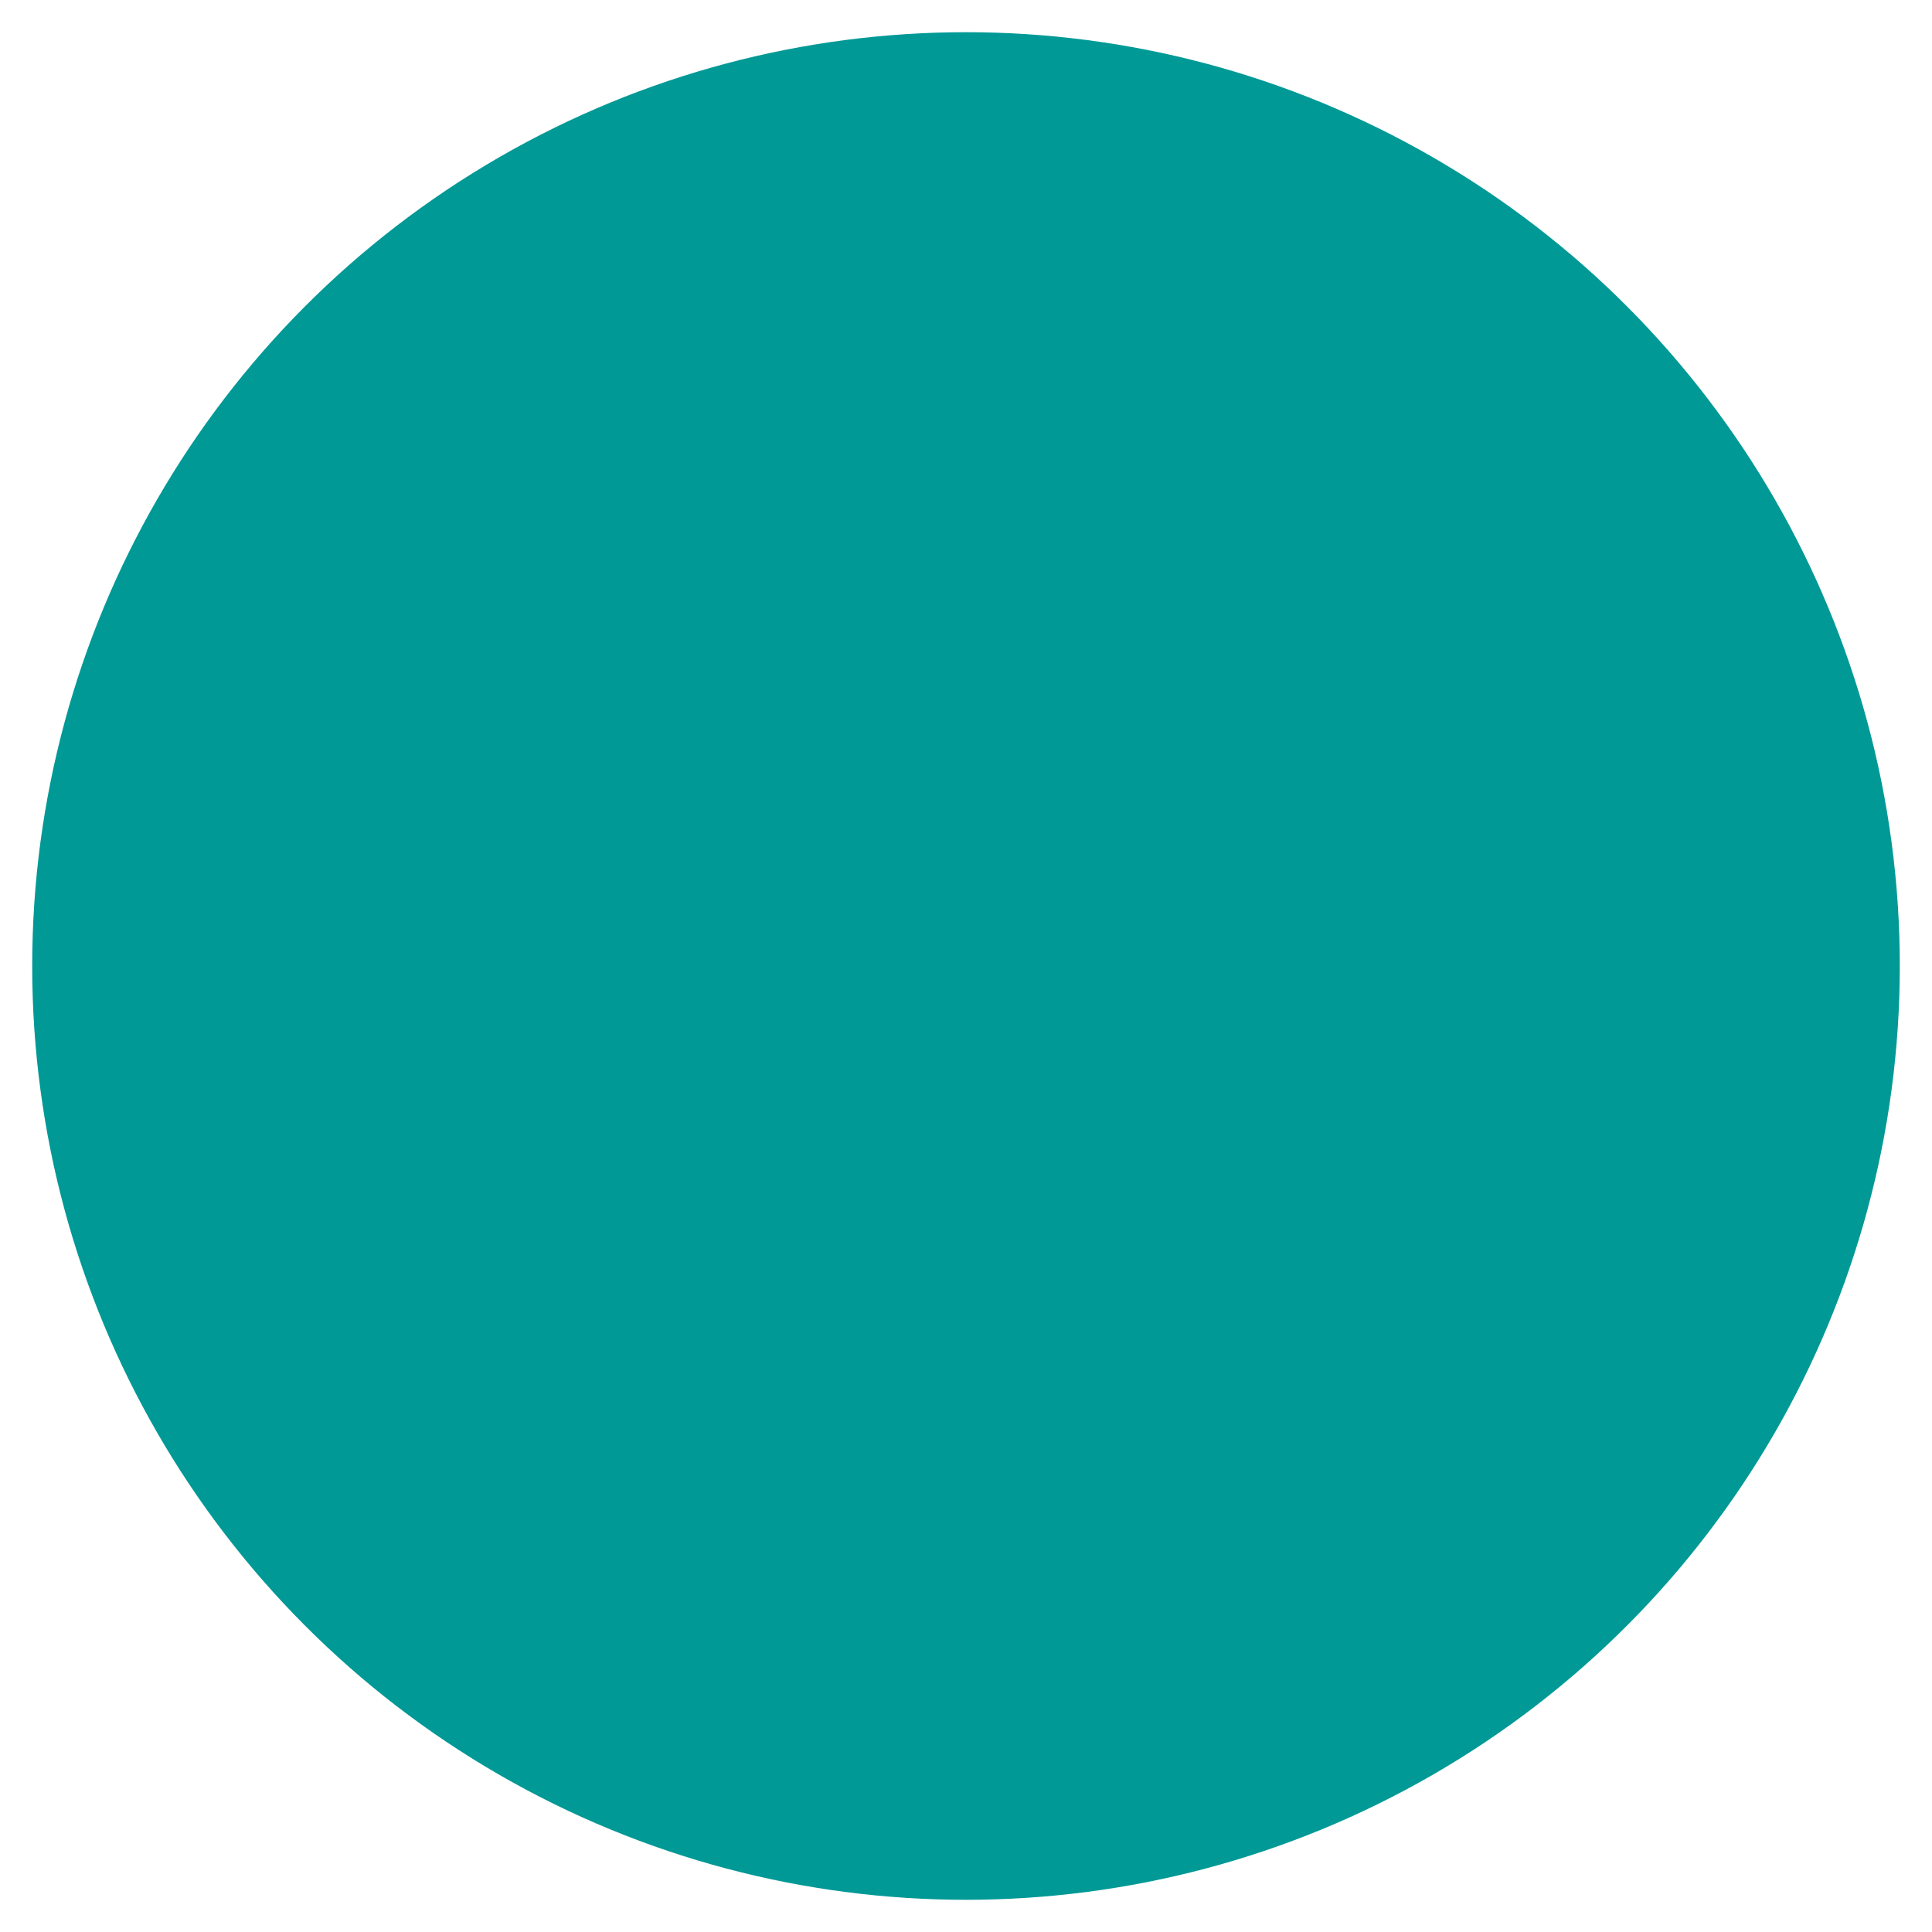 <?xml version="1.0" encoding="UTF-8" standalone="no"?>
<svg
   xmlns:sketch="http://www.bohemiancoding.com/sketch/ns"
   xmlns:dc="http://purl.org/dc/elements/1.1/"
   xmlns:cc="http://creativecommons.org/ns#"
   xmlns:rdf="http://www.w3.org/1999/02/22-rdf-syntax-ns#"
   xmlns:svg="http://www.w3.org/2000/svg"
   xmlns="http://www.w3.org/2000/svg"
   xmlns:sodipodi="http://sodipodi.sourceforge.net/DTD/sodipodi-0.dtd"
   xmlns:inkscape="http://www.inkscape.org/namespaces/inkscape"
   width="15px"
   height="15px"
   viewBox="0 0 15 15"
   version="1.1"
   id="svg4305"
   inkscape:version="0.91 r13725"
   sodipodi:docname="bullet-circle.svg">
  <sodipodi:namedview
     pagecolor="#ffffff"
     bordercolor="#666666"
     borderopacity="1"
     objecttolerance="10"
     gridtolerance="10"
     guidetolerance="10"
     inkscape:pageopacity="0"
     inkscape:pageshadow="2"
     inkscape:window-width="1407"
     inkscape:window-height="925"
     id="namedview4317"
     showgrid="false"
     inkscape:zoom="15.733333"
     inkscape:cx="7.5"
     inkscape:cy="7.5"
     inkscape:window-x="65"
     inkscape:window-y="24"
     inkscape:window-maximized="0"
     inkscape:current-layer="svg4305" />
  <title
     id="title4307">Slice 1</title>
  <description>Created with Sketch (http://www.bohemiancoding.com/sketch)</description>
  <defs
     id="defs4309" />
  <g
     style="fill:#009996;fill-rule:evenodd;stroke:#009996;stroke-width:1.5;fill-opacity:1;stroke-opacity:1"
     transform="translate(1,1)"
     sketch:type="MSLayerGroup"
     id="bullet-circle1">
    <g
       sketch:type="MSShapeGroup"
       id="g4313"
       style="fill:#009996;fill-opacity:1;stroke:#009996;stroke-opacity:1">
      <g
         id="bullet-circle"
         style="fill:#009996;fill-opacity:1;stroke:#009996;stroke-opacity:1">
        <circle
           r="6.5"
           cy="6.5"
           cx="6.5"
           id="Oval"
           style="fill:#009996;fill-opacity:1;stroke:#009996;stroke-opacity:1" />
      </g>
    </g>
  </g>
</svg>
